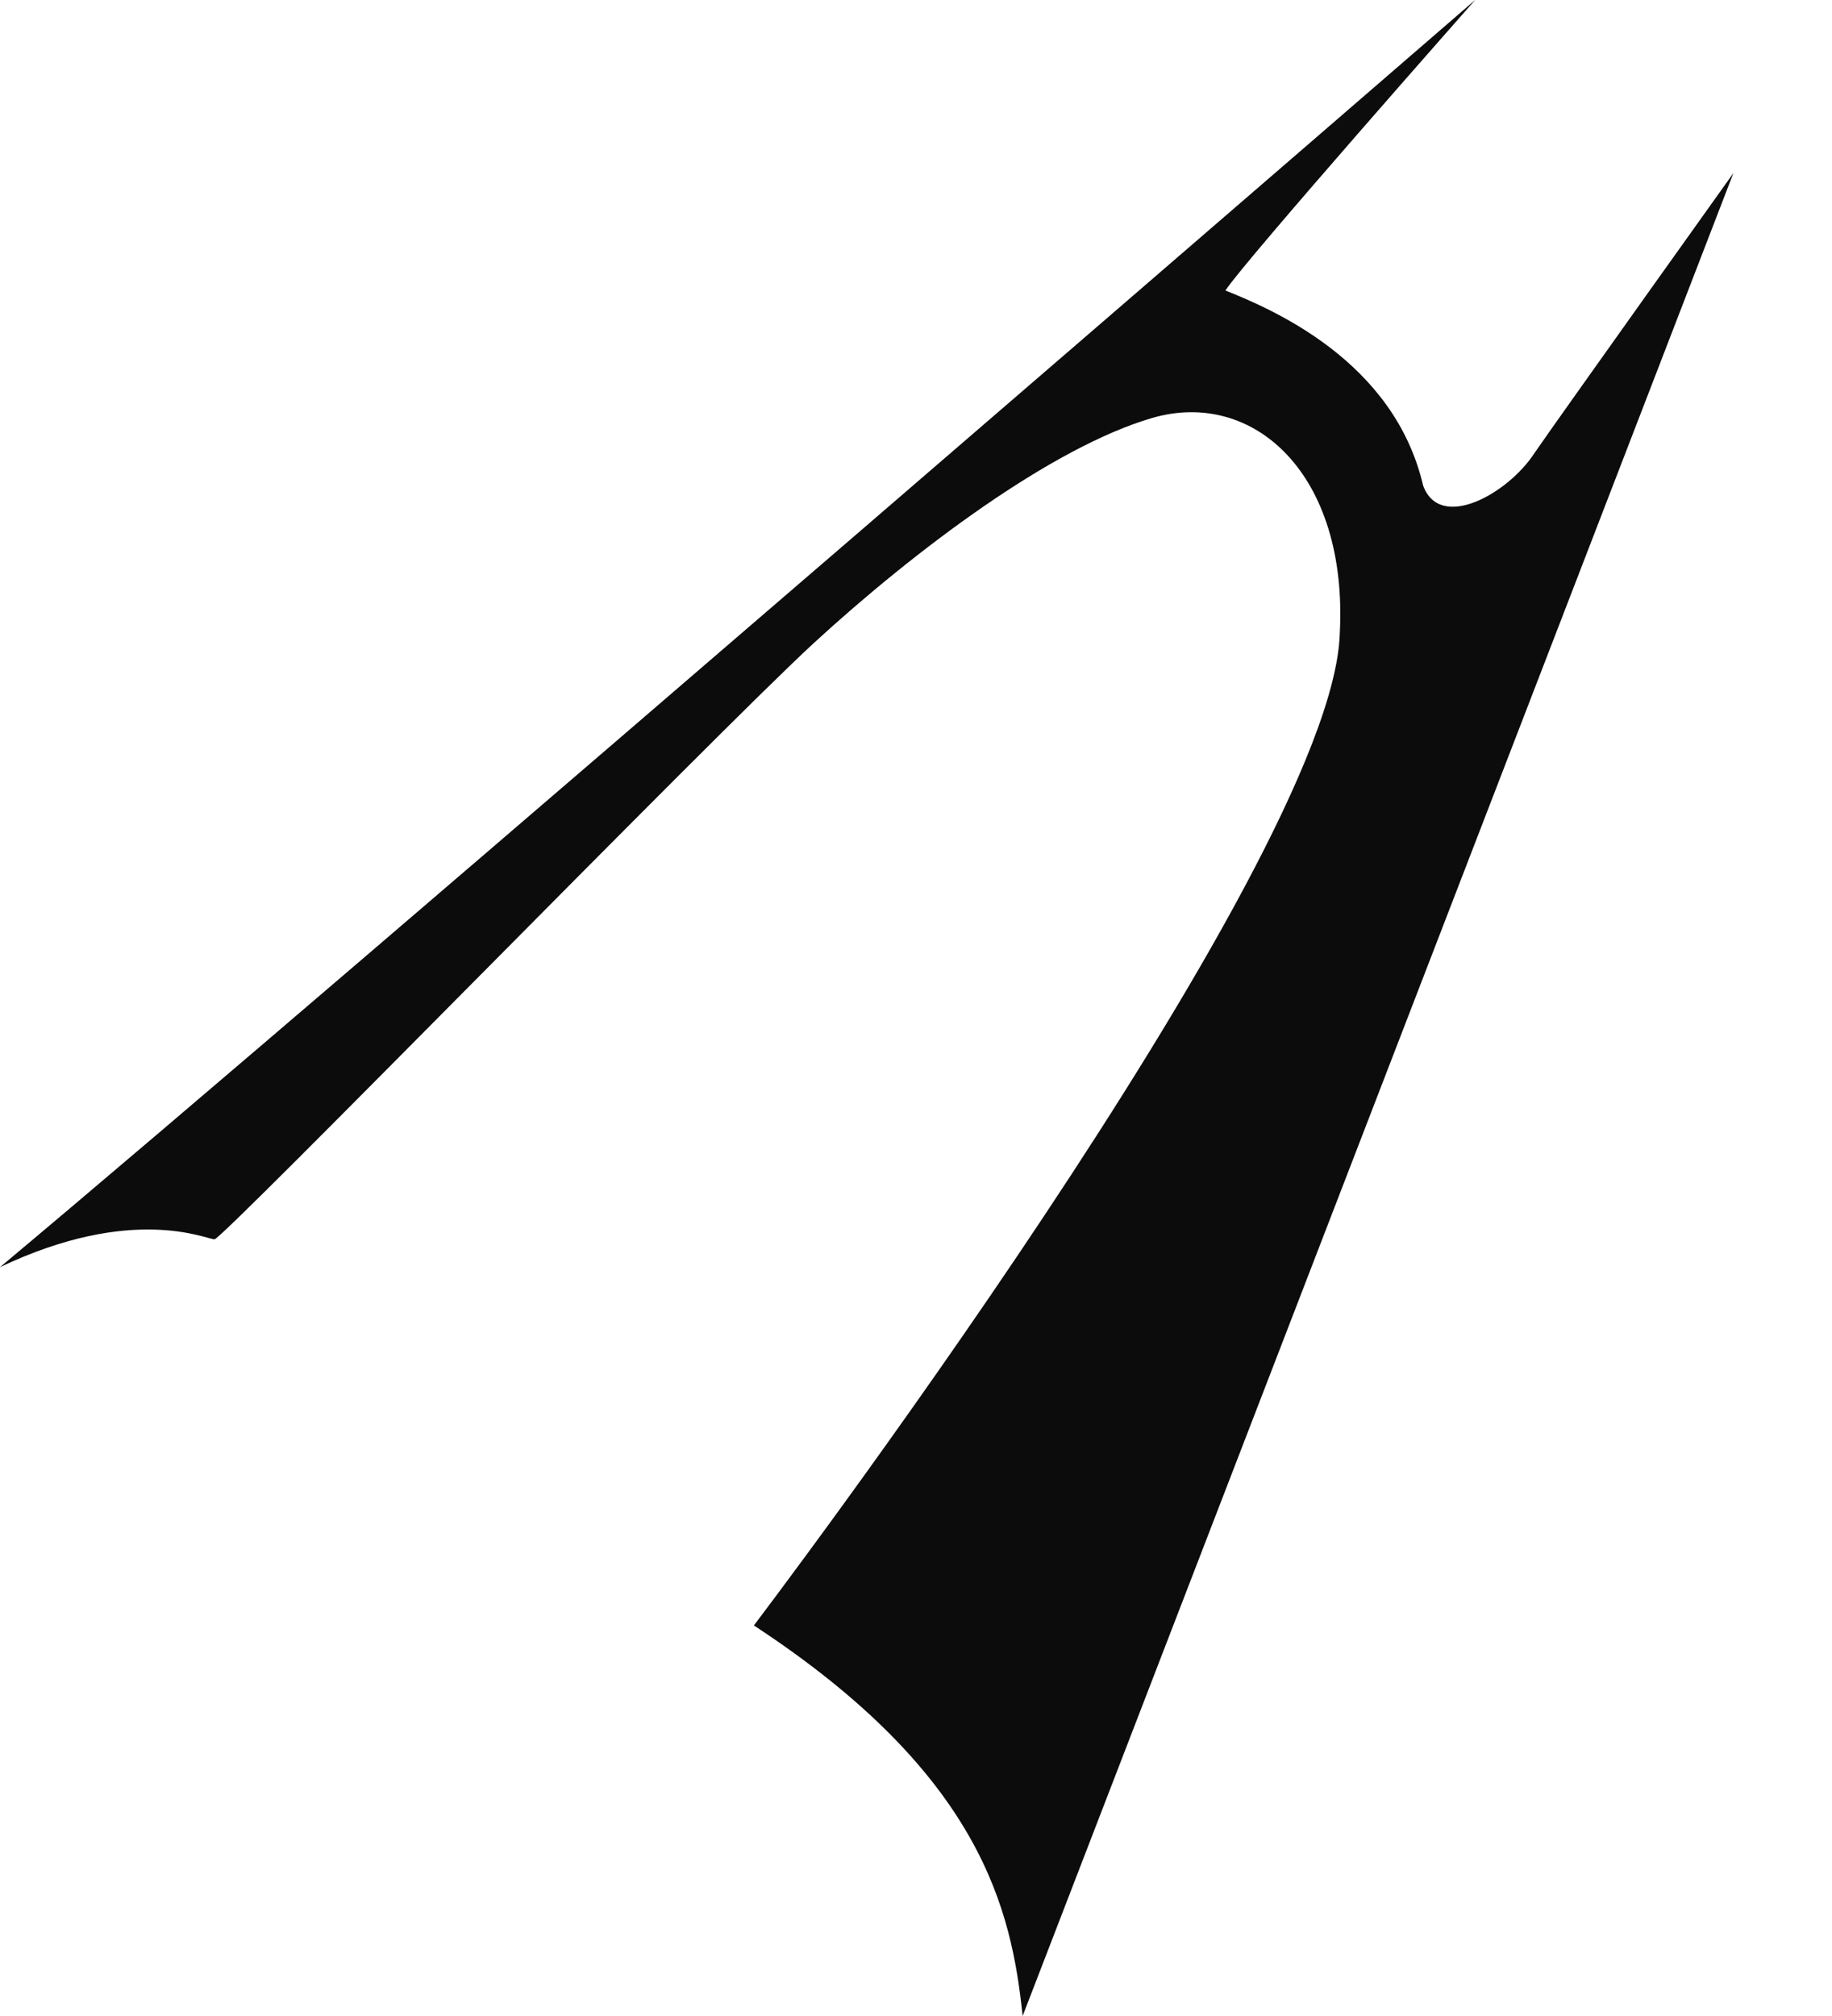 <svg width="10" height="11" viewBox="0 0 10 11" fill="none" xmlns="http://www.w3.org/2000/svg">
<path d="M4.115 8.869C4.115 8.869 7.269 4.72 7.313 3.461C7.361 2.586 6.842 2.121 6.291 2.28C5.741 2.44 4.992 3.004 4.443 3.508C3.896 4.012 1.215 6.762 1.171 6.762C1.125 6.762 0.724 6.57 0 6.914C1.808 5.403 8.053 -0.001 8.053 -0.001C8.053 -0.001 6.796 1.421 6.689 1.585C6.943 1.687 7.609 1.968 7.768 2.649C7.86 2.902 8.232 2.694 8.376 2.472C8.527 2.253 9.462 0.944 9.462 0.944L5.582 11C5.522 10.422 5.358 9.683 4.115 8.869Z" fill="#0C0C0C"/>
</svg>
